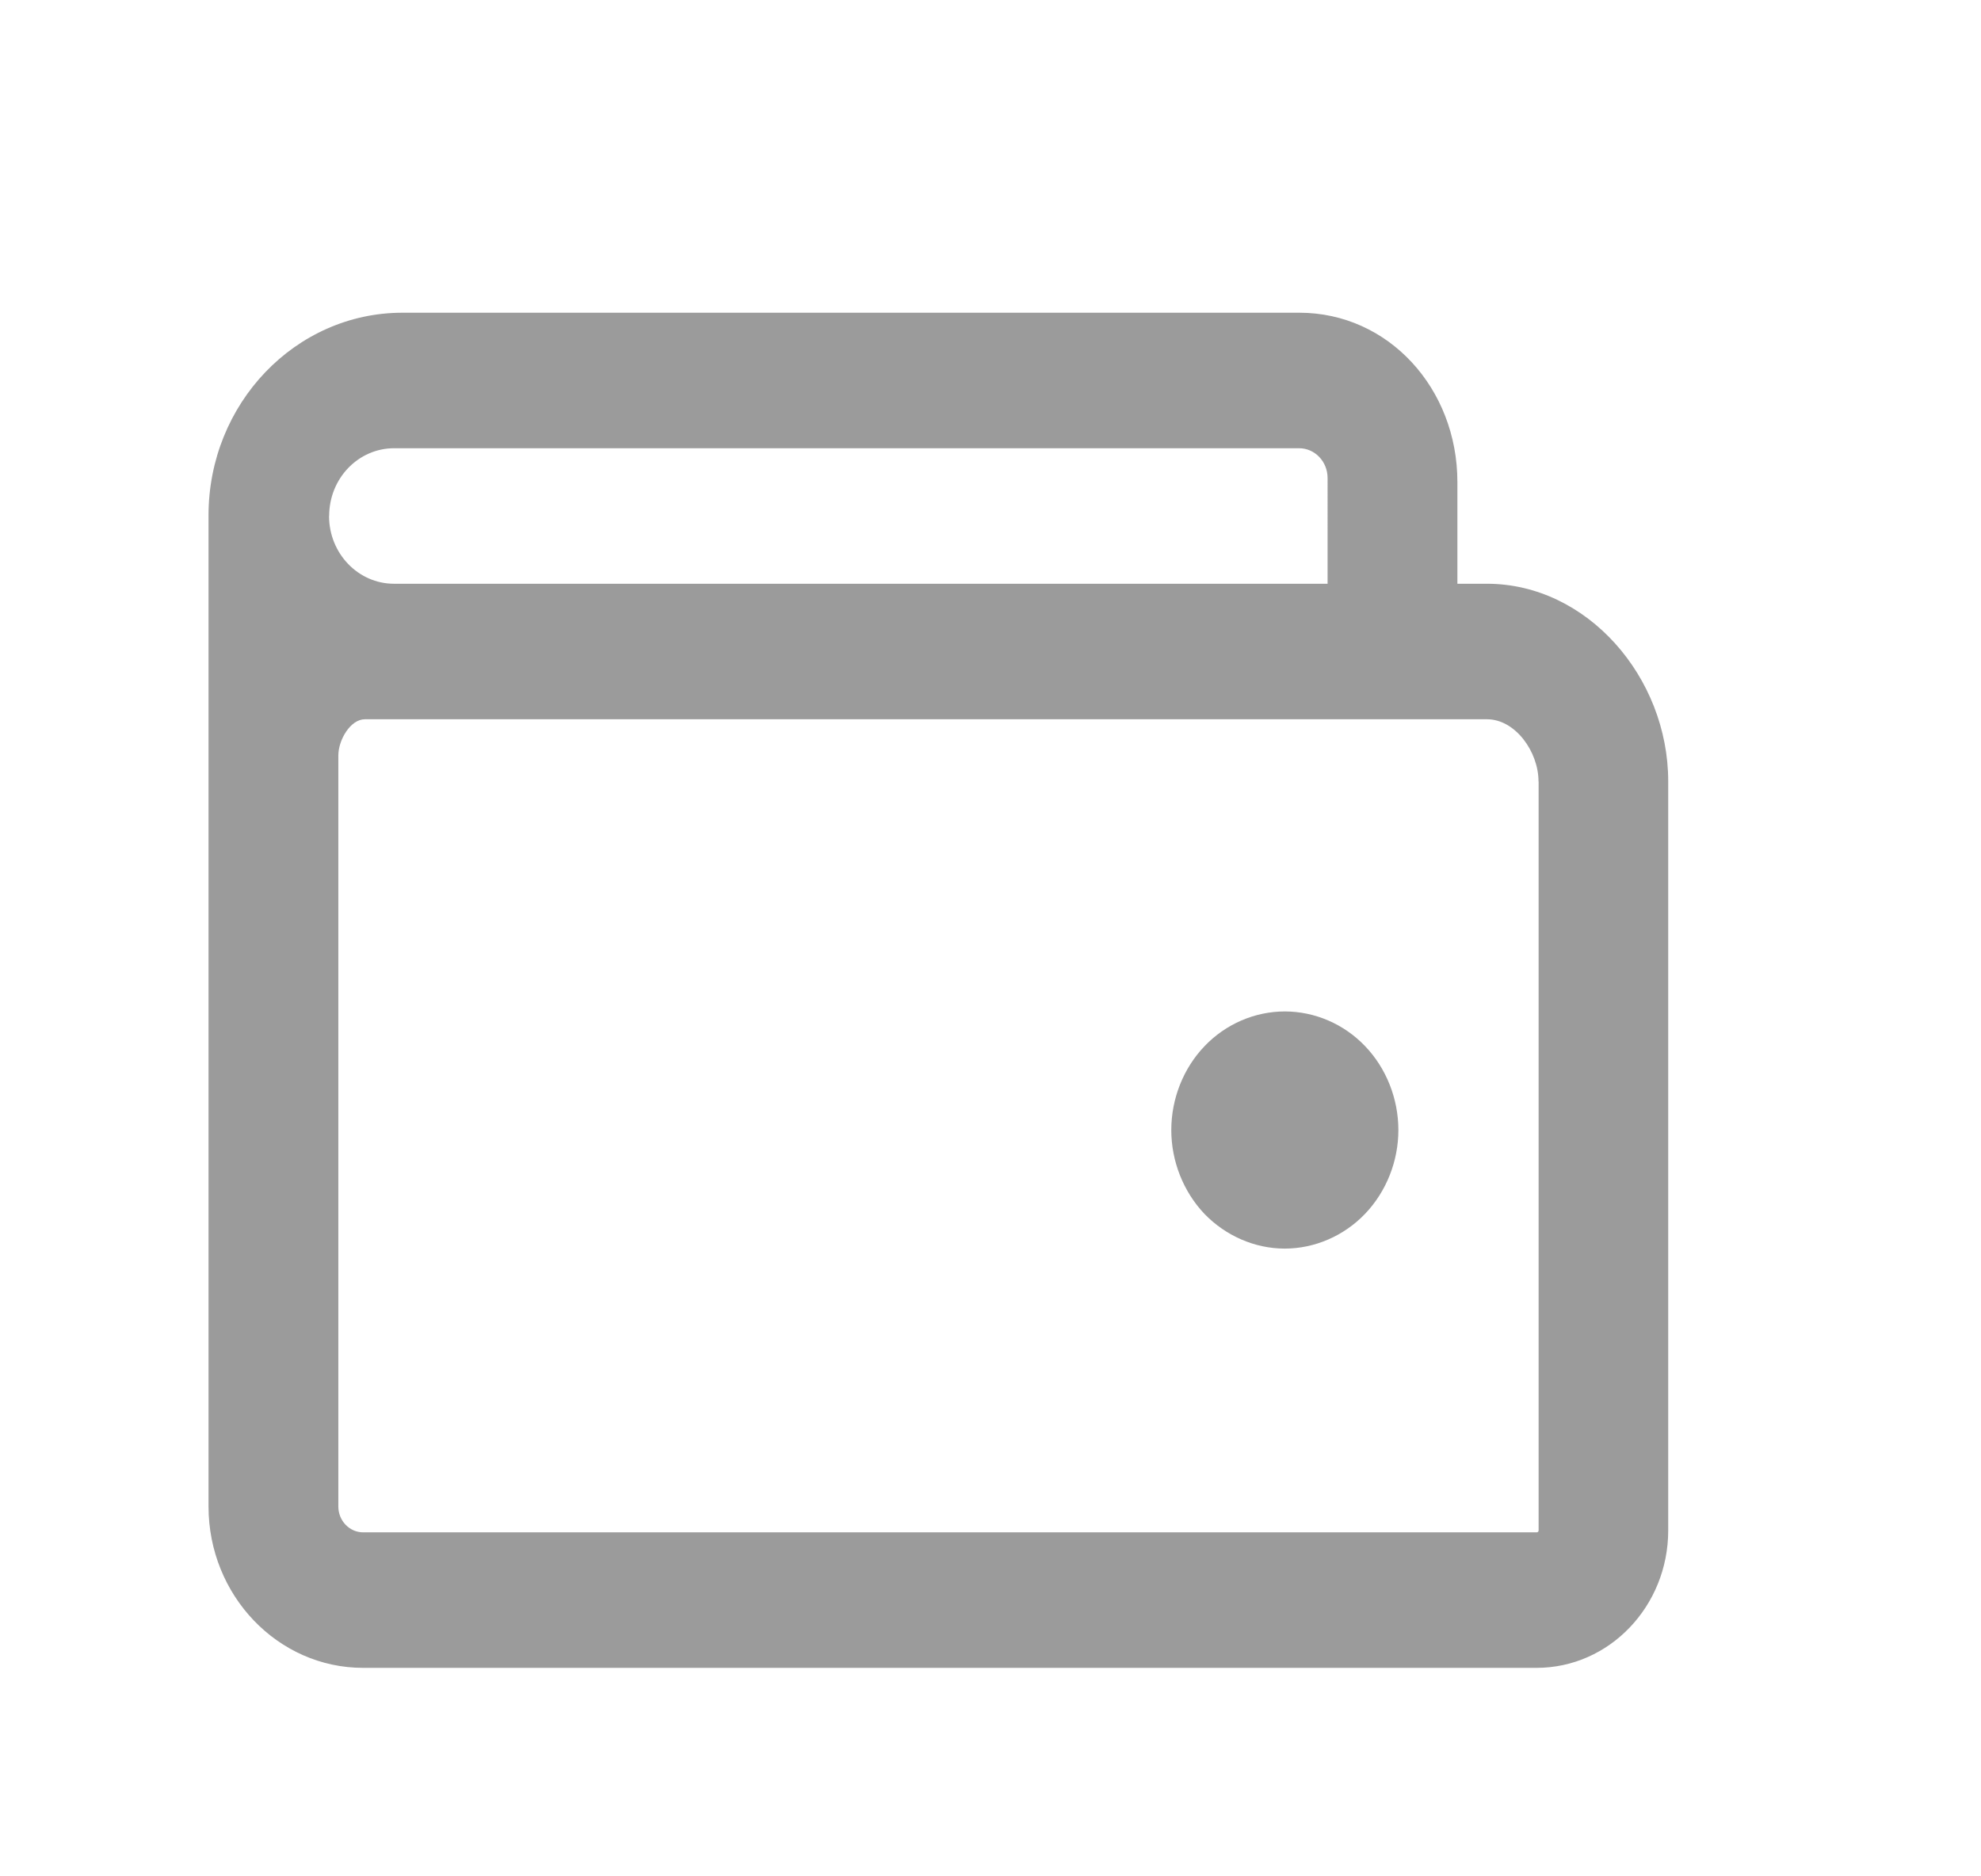 <svg xmlns="http://www.w3.org/2000/svg" width="19" height="18" viewBox="0 0 19 18">
    <g fill="none" fill-rule="evenodd">
        <g fill="#9B9B9B">
            <g>
                <g>
                    <g>
                        <path d="M14.756 7.496c0-.284-.222-.596-.494-.596H3.5c-.14 0-.255.2-.255.347v7.205c0 .137.107.248.238.248h11.256c.01 0 .018-.008.018-.018V7.496zM3.156 4.95c0 .36.28.65.623.65h8.954V4.585c0-.157-.122-.285-.273-.285H3.78c-.345 0-.623.291-.623.65zM16 7.496v7.186c0 .727-.566 1.318-1.262 1.318H3.482C2.665 16 2 15.305 2 14.452V4.944C2 3.872 2.834 3 3.86 3h8.602c.856 0 1.516.728 1.516 1.624V5.6h.284c.959 0 1.738.895 1.738 1.896zm-2.907 2.54c.203.212.319.504.319.805 0 .299-.116.591-.32.804-.202.211-.482.333-.77.333-.286 0-.566-.122-.77-.333-.202-.213-.318-.505-.318-.804 0-.301.116-.593.319-.805.203-.213.483-.333.77-.333.287 0 .567.12.77.333z" transform="translate(-20 -438) translate(0 47) translate(0 382) translate(20 9)"/>
                    </g>
                </g>
            </g>
        </g>
    </g>
</svg>
